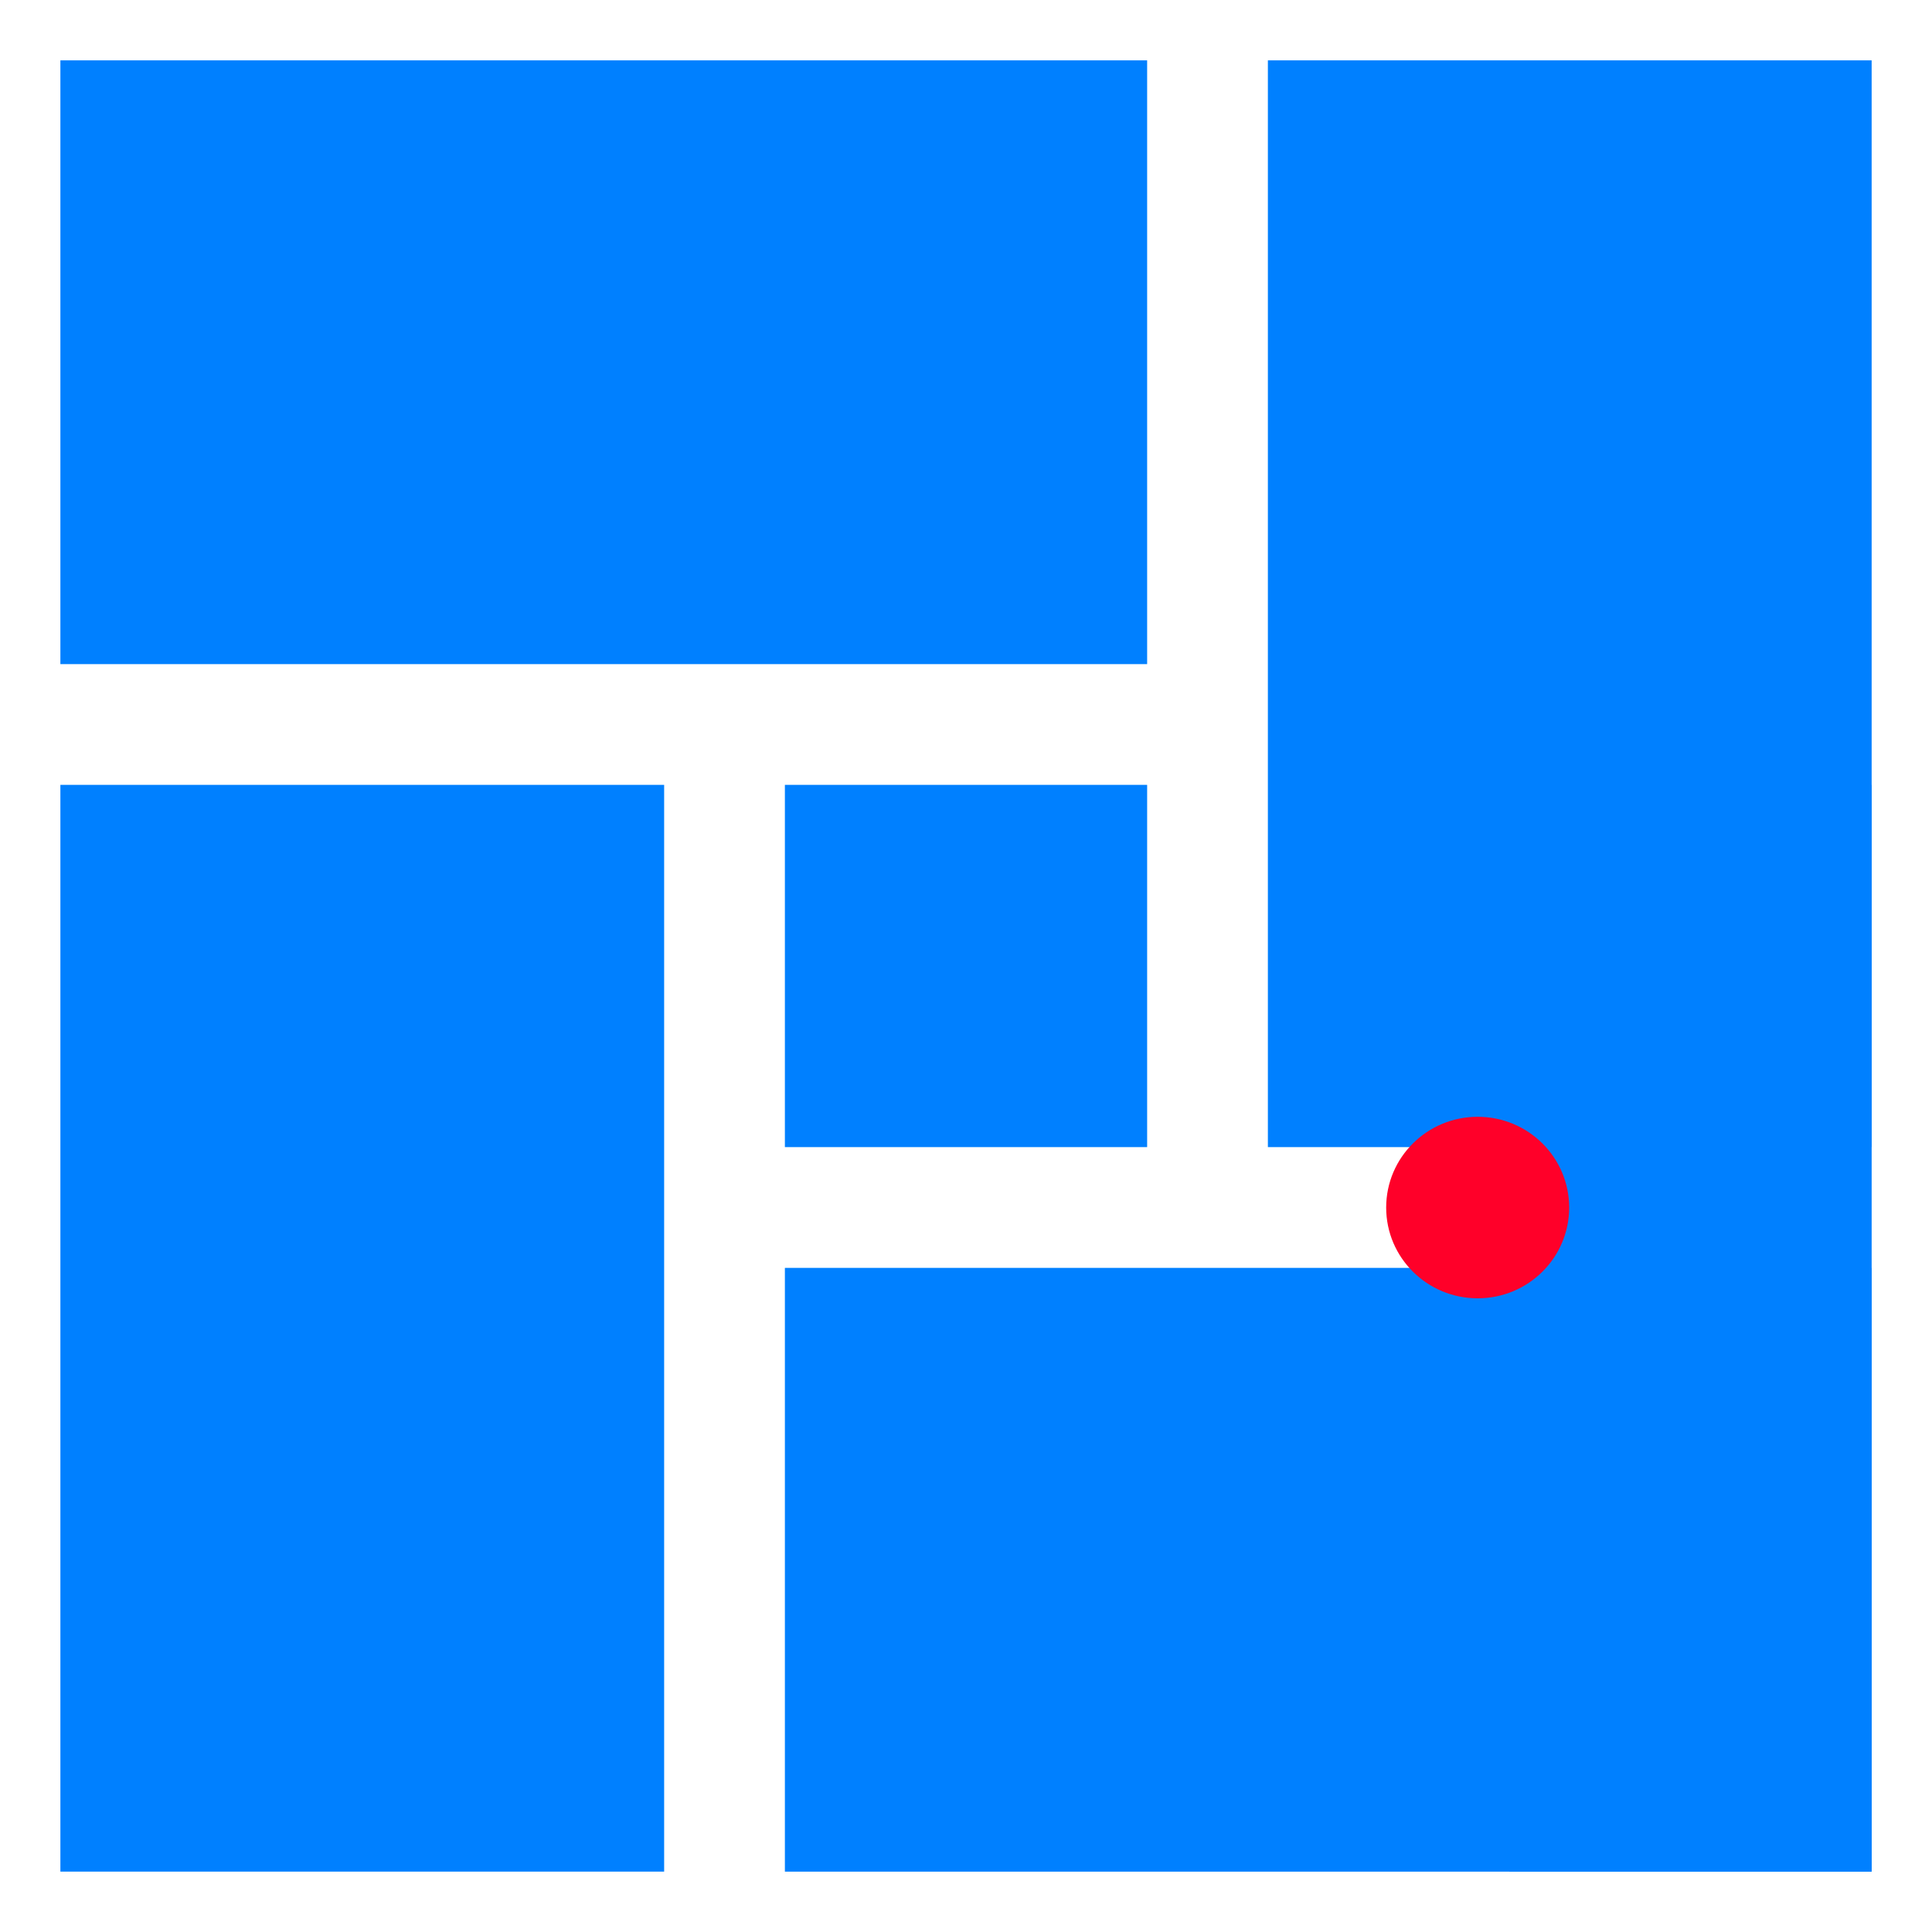 <?xml version="1.0" encoding="UTF-8" standalone="no"?>
<!-- Created with Inkscape (http://www.inkscape.org/) -->

<svg
   xmlns:dc="http://purl.org/dc/elements/1.1/"
   xmlns:cc="http://creativecommons.org/ns#"
   xmlns:rdf="http://www.w3.org/1999/02/22-rdf-syntax-ns#"
   xmlns:svg="http://www.w3.org/2000/svg"
   xmlns="http://www.w3.org/2000/svg"
   xmlns:sodipodi="http://sodipodi.sourceforge.net/DTD/sodipodi-0.dtd"
   xmlns:inkscape="http://www.inkscape.org/namespaces/inkscape"
   width="256"
   height="256"
   viewBox="0 0 67.733 67.733"
   version="1.1"
   id="svg8"
   inkscape:version="0.92.2 5c3e80d, 2017-08-06"
   sodipodi:docname="icon.svg">
  <defs
     id="defs2" />
  <sodipodi:namedview
     id="base"
     pagecolor="#ffffff"
     bordercolor="#666666"
     borderopacity="1.0"
     inkscape:pageopacity="0.0"
     inkscape:pageshadow="2"
     inkscape:zoom="1"
     inkscape:cx="-49.228166"
     inkscape:cy="118"
     inkscape:document-units="mm"
     inkscape:current-layer="layer1"
     showgrid="true"
     units="px"
     showguides="false"
     inkscape:window-width="1600"
     inkscape:window-height="1109"
     inkscape:window-x="0"
     inkscape:window-y="1"
     inkscape:window-maximized="1">
    <inkscape:grid
       type="xygrid"
       id="grid3699"
       spacingx="2.117"
       spacingy="2.117" />
  </sodipodi:namedview>
  <g
     inkscape:label="Layer 1"
     inkscape:groupmode="layer"
     id="layer1"
     transform="translate(0,-229.267)">
    <rect
       id="rect3701"
       width="38.1"
       height="21.167"
       x="2.117"
       y="231.383"
       style="fill:#0080ff;fill-opacity:1;stroke-width:0.265" />
    <rect
       style="fill:#0080ff;fill-opacity:1;stroke-width:0.265"
       y="231.383"
       x="44.45"
       height="38.1"
       width="21.167"
       id="rect4510" />
    <rect
       id="rect4512"
       width="21.167"
       height="38.1"
       x="2.117"
       y="256.783"
       style="fill:#0080ff;fill-opacity:1;stroke-width:0.265" />
    <rect
       style="fill:#0080ff;fill-opacity:1;stroke-width:0.265"
       y="273.717"
       x="27.517"
       height="21.167"
       width="38.1"
       id="rect4516" />
    <rect
       style="fill:#0080ff;fill-opacity:1;stroke-width:0.118"
       y="256.783"
       x="27.517"
       height="12.7"
       width="12.7"
       id="rect4518" />
    <rect
       style="fill:#0080ff;fill-opacity:1;stroke-width:0.205"
       y="256.783"
       x="52.917"
       height="38.1"
       width="12.7"
       id="rect4522" />
    <ellipse
       style="fill:#ff0029;fill-opacity:1;stroke:none;stroke-width:0.295"
       id="path4520"
       cx="51.805"
       cy="271.602"
       rx="3.208"
       ry="3.182" />
  </g>
</svg>

